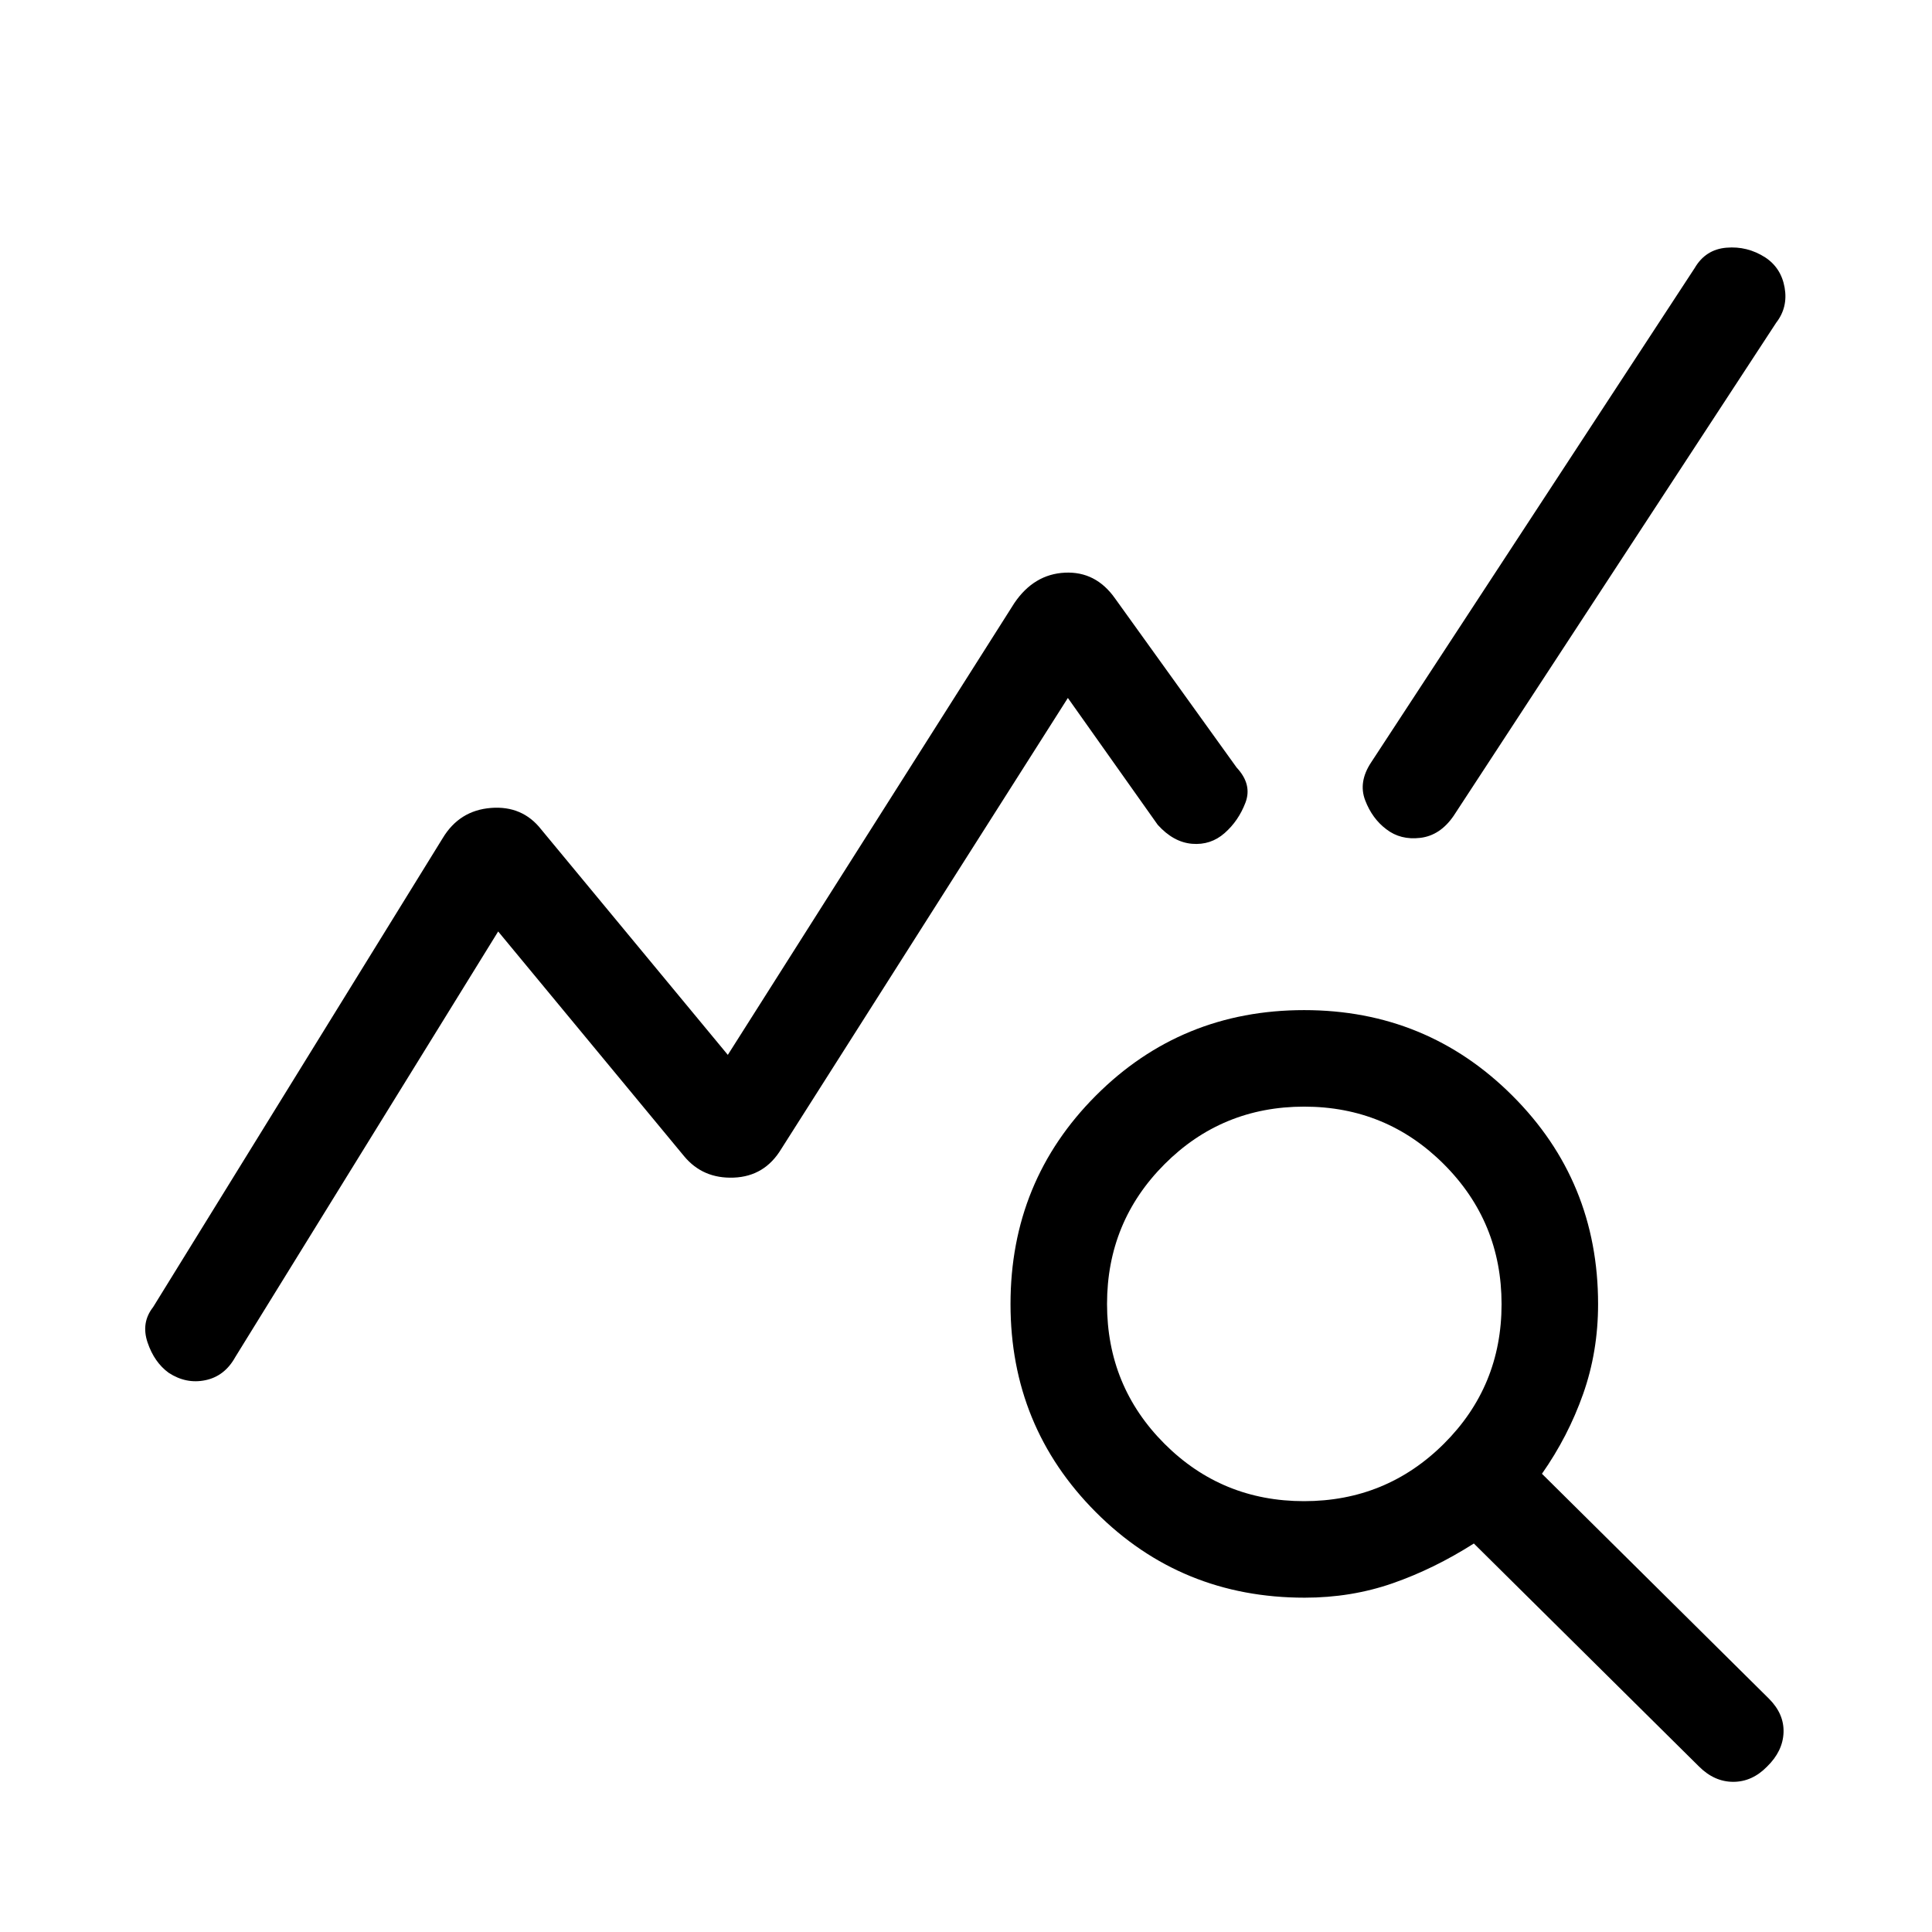 <svg xmlns="http://www.w3.org/2000/svg" height="20" viewBox="0 -960 960 960" width="20"><path d="M83.81-277.87q-7.16-5.21-10.48-15.05-3.33-9.85 2.75-17.58l143.88-233q8.3-13.8 23.98-15.04 15.68-1.23 25.02 10.73l92.69 111.97 142.43-224.58q9.73-14.27 25.05-15.02 15.33-.75 24.87 12.71l60.5 84.15q7.81 8.36 4.36 17.41-3.44 9.05-10.36 15.13t-16.17 5.31q-9.25-.77-17.06-9.42l-44.65-63.04-142.39 224.07q-8.23 13.66-23.6 14.27-15.36.62-24.71-10.65l-92.38-111.66-130.62 211.47q-5.27 9.51-14.84 11.5-9.58 2-18.27-3.68Zm564.44 111.75q-61.36 0-103.75-42.51-42.38-42.51-42.38-103.4 0-61.08 42.41-103.57 42.41-42.48 103.5-42.48 60.89 0 103.47 42.51 42.58 42.5 42.58 103.57 0 23.65-7.45 44.71-7.44 21.06-20.44 39.6l112.77 111.73q7.62 7.61 7.27 16.86-.35 9.25-8.15 16.87-7.43 7.61-16.83 7.61-9.4 0-17.02-7.61L732.35-193.04q-19.85 12.62-40.37 19.77-20.53 7.15-43.73 7.15Zm-.29-47.96q40.85 0 69.5-28.52 28.66-28.52 28.66-69.36 0-40.85-28.62-69.5-28.62-28.66-69.46-28.66-40.85 0-69.41 28.62-28.55 28.62-28.55 69.46 0 40.85 28.52 69.41 28.52 28.55 69.36 28.55Zm40.9-333.87q-7.02-5.26-10.51-14.38-3.5-9.13 3-18.9l160.73-245.58q5.38-9.23 15.75-10.11 10.36-.89 19.25 4.79 7.96 5.21 9.69 15.02 1.73 9.81-4.16 17.42l-160.3 245.07q-6.7 9.77-16.56 10.95-9.87 1.17-16.89-4.28Z"/></svg>